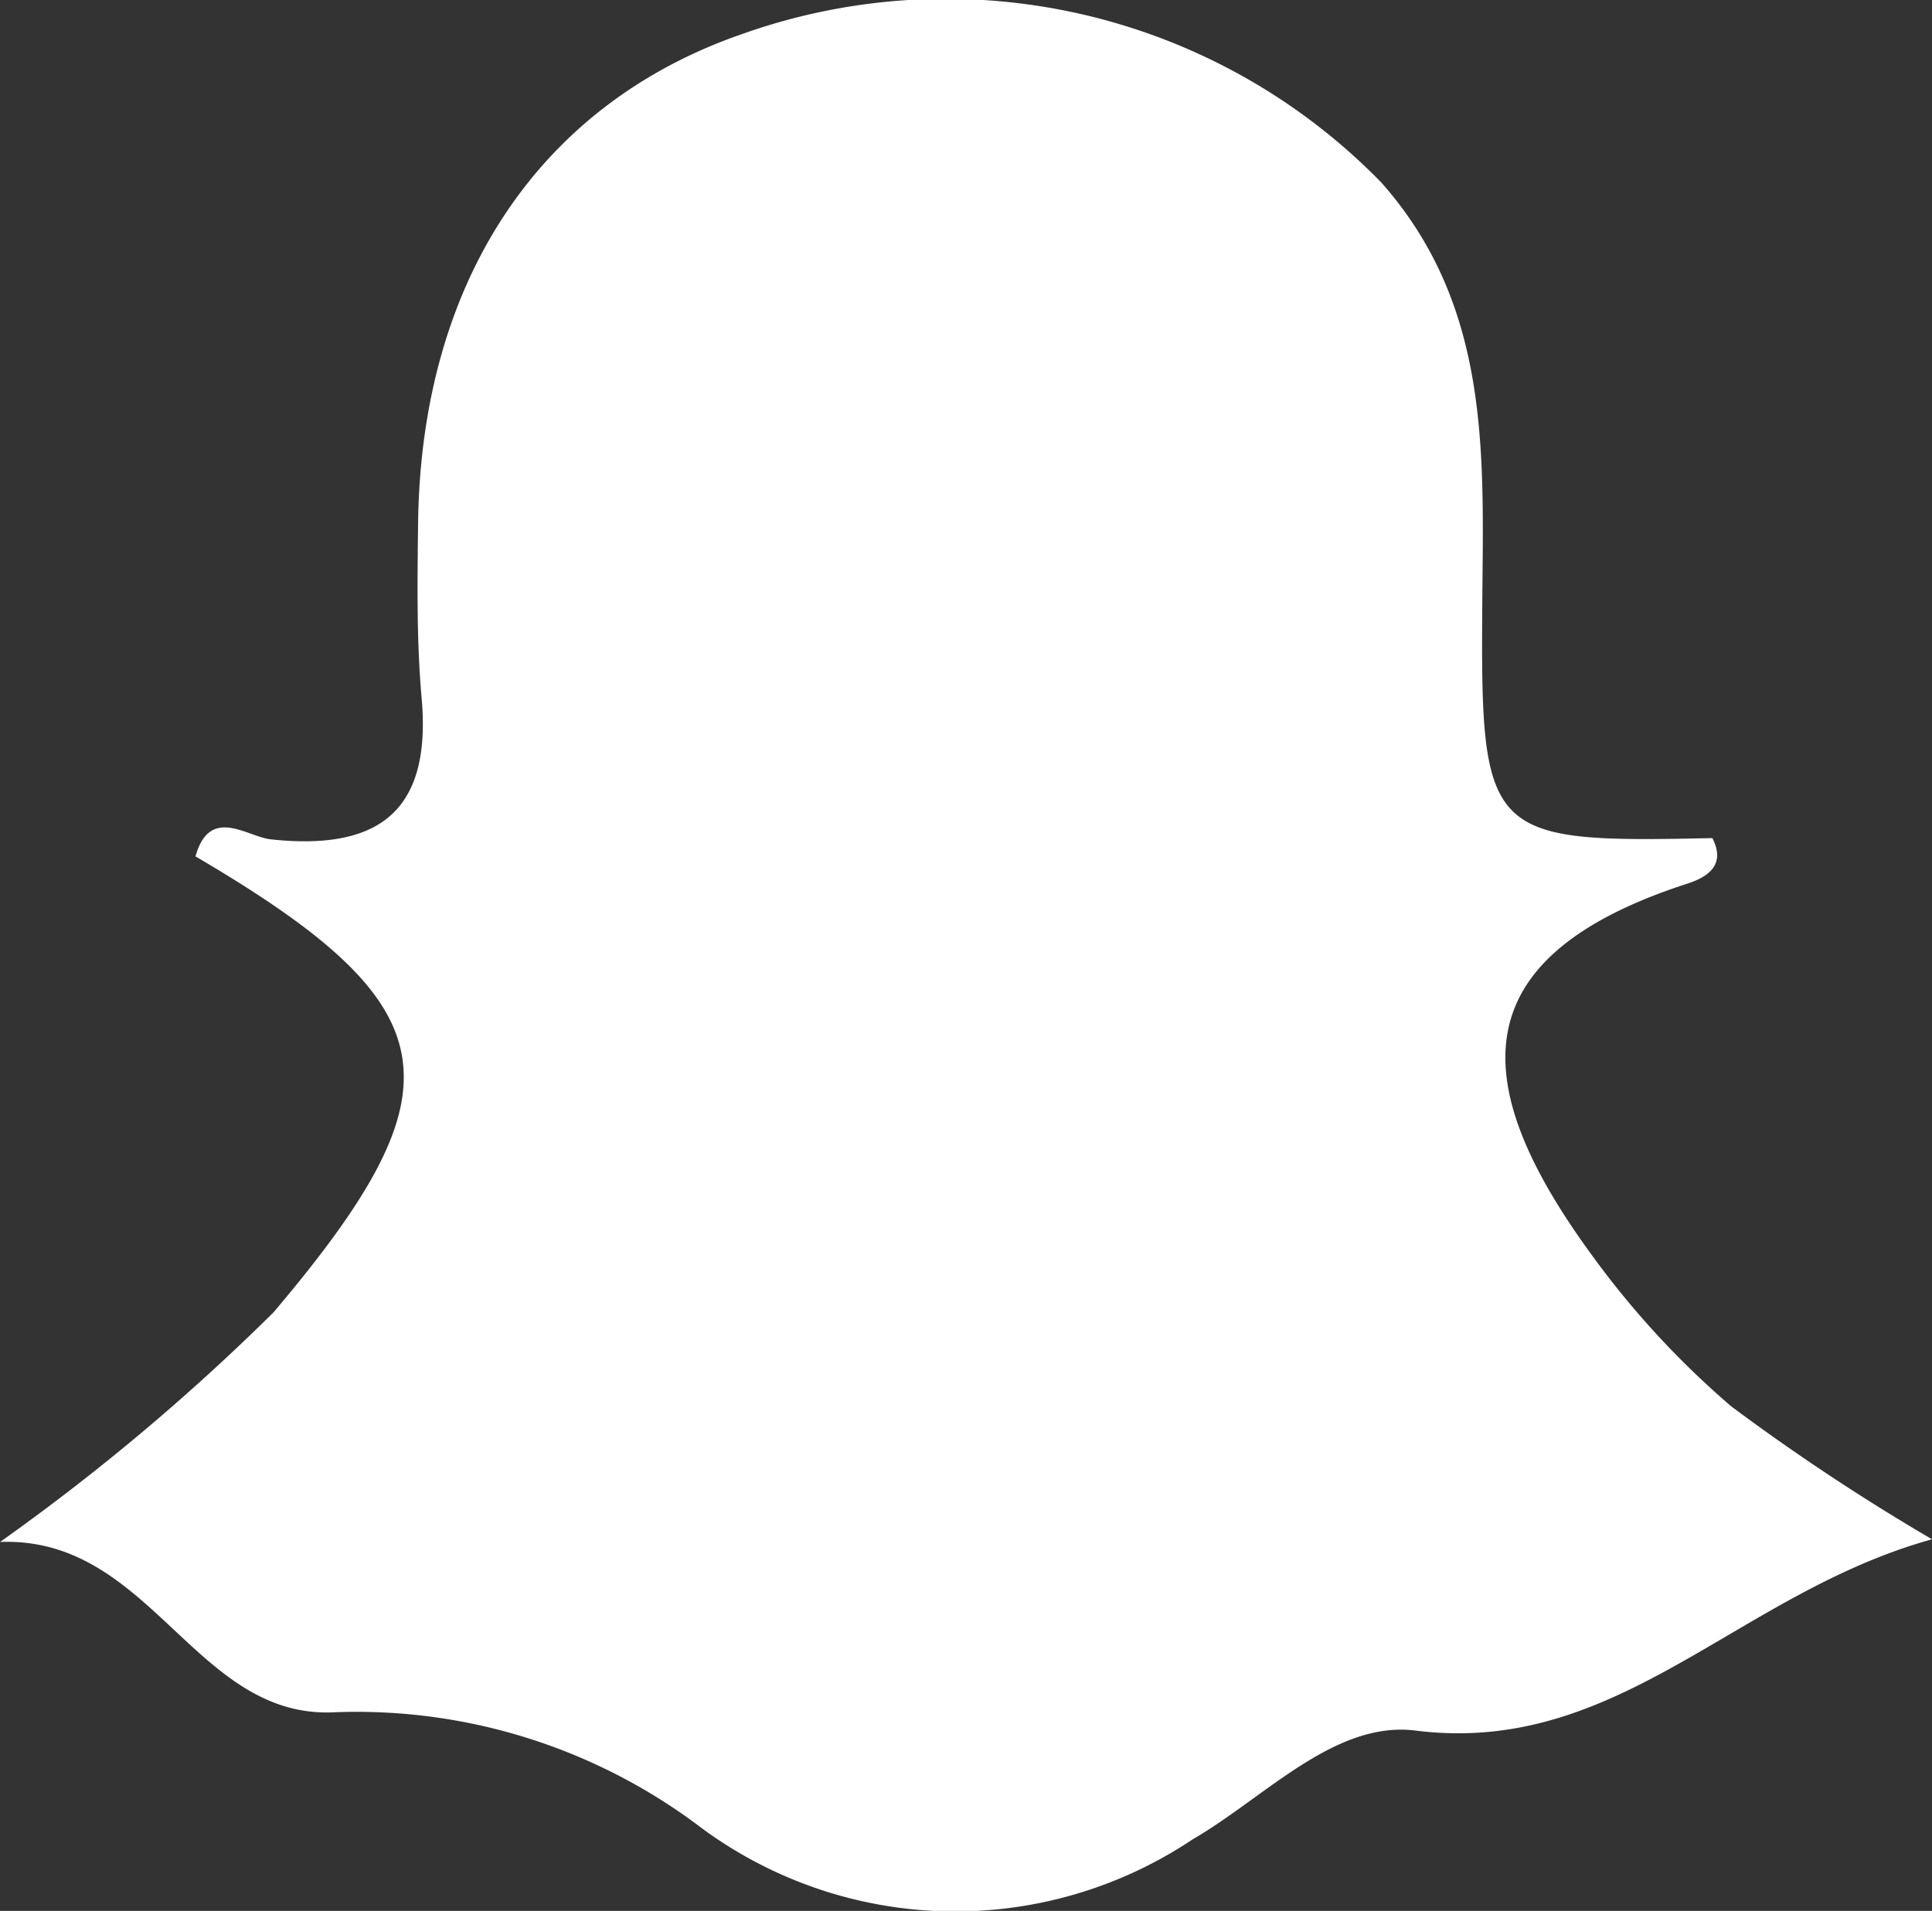 <svg xmlns="http://www.w3.org/2000/svg" width="26.091" height="25.808" viewBox="0 0 26.091 25.808">
  <rect x="0" y="0" width="26.091" height="25.808" fill="#333333" stroke="none"/>
  <path id="Path_43328" data-name="Path 43328" d="M513.737,225.118a29.286,29.286,0,0,1-2.711-1.795,11.866,11.866,0,0,1-1.871-2.027c-1.66-2.264-1.848-4.021,1.278-5.033.265-.086.527-.245.338-.615-3.064.067-3.132-.007-3.107-3.211.016-1.991.111-3.977-1.363-5.642a8.209,8.209,0,0,0-8.628-2.008c-2.754.95-4.346,3.349-4.381,6.626-.009.781-.021,1.567.048,2.344.137,1.538-.587,2.063-2.036,1.908-.321-.034-.824-.46-1.018.23,3.462,2.031,3.626,3.119,1.053,6.159a29.553,29.553,0,0,1-3.692,3.1c2.047-.077,2.628,2.4,4.523,2.3a7.7,7.7,0,0,1,4.963,1.573,5.769,5.769,0,0,0,6.617.145c.981-.568,1.922-1.61,3.017-1.47C509.51,228.045,511.1,225.849,513.737,225.118Z" transform="translate(-487.646 -204.329)" fill="#fff"/>
</svg>
